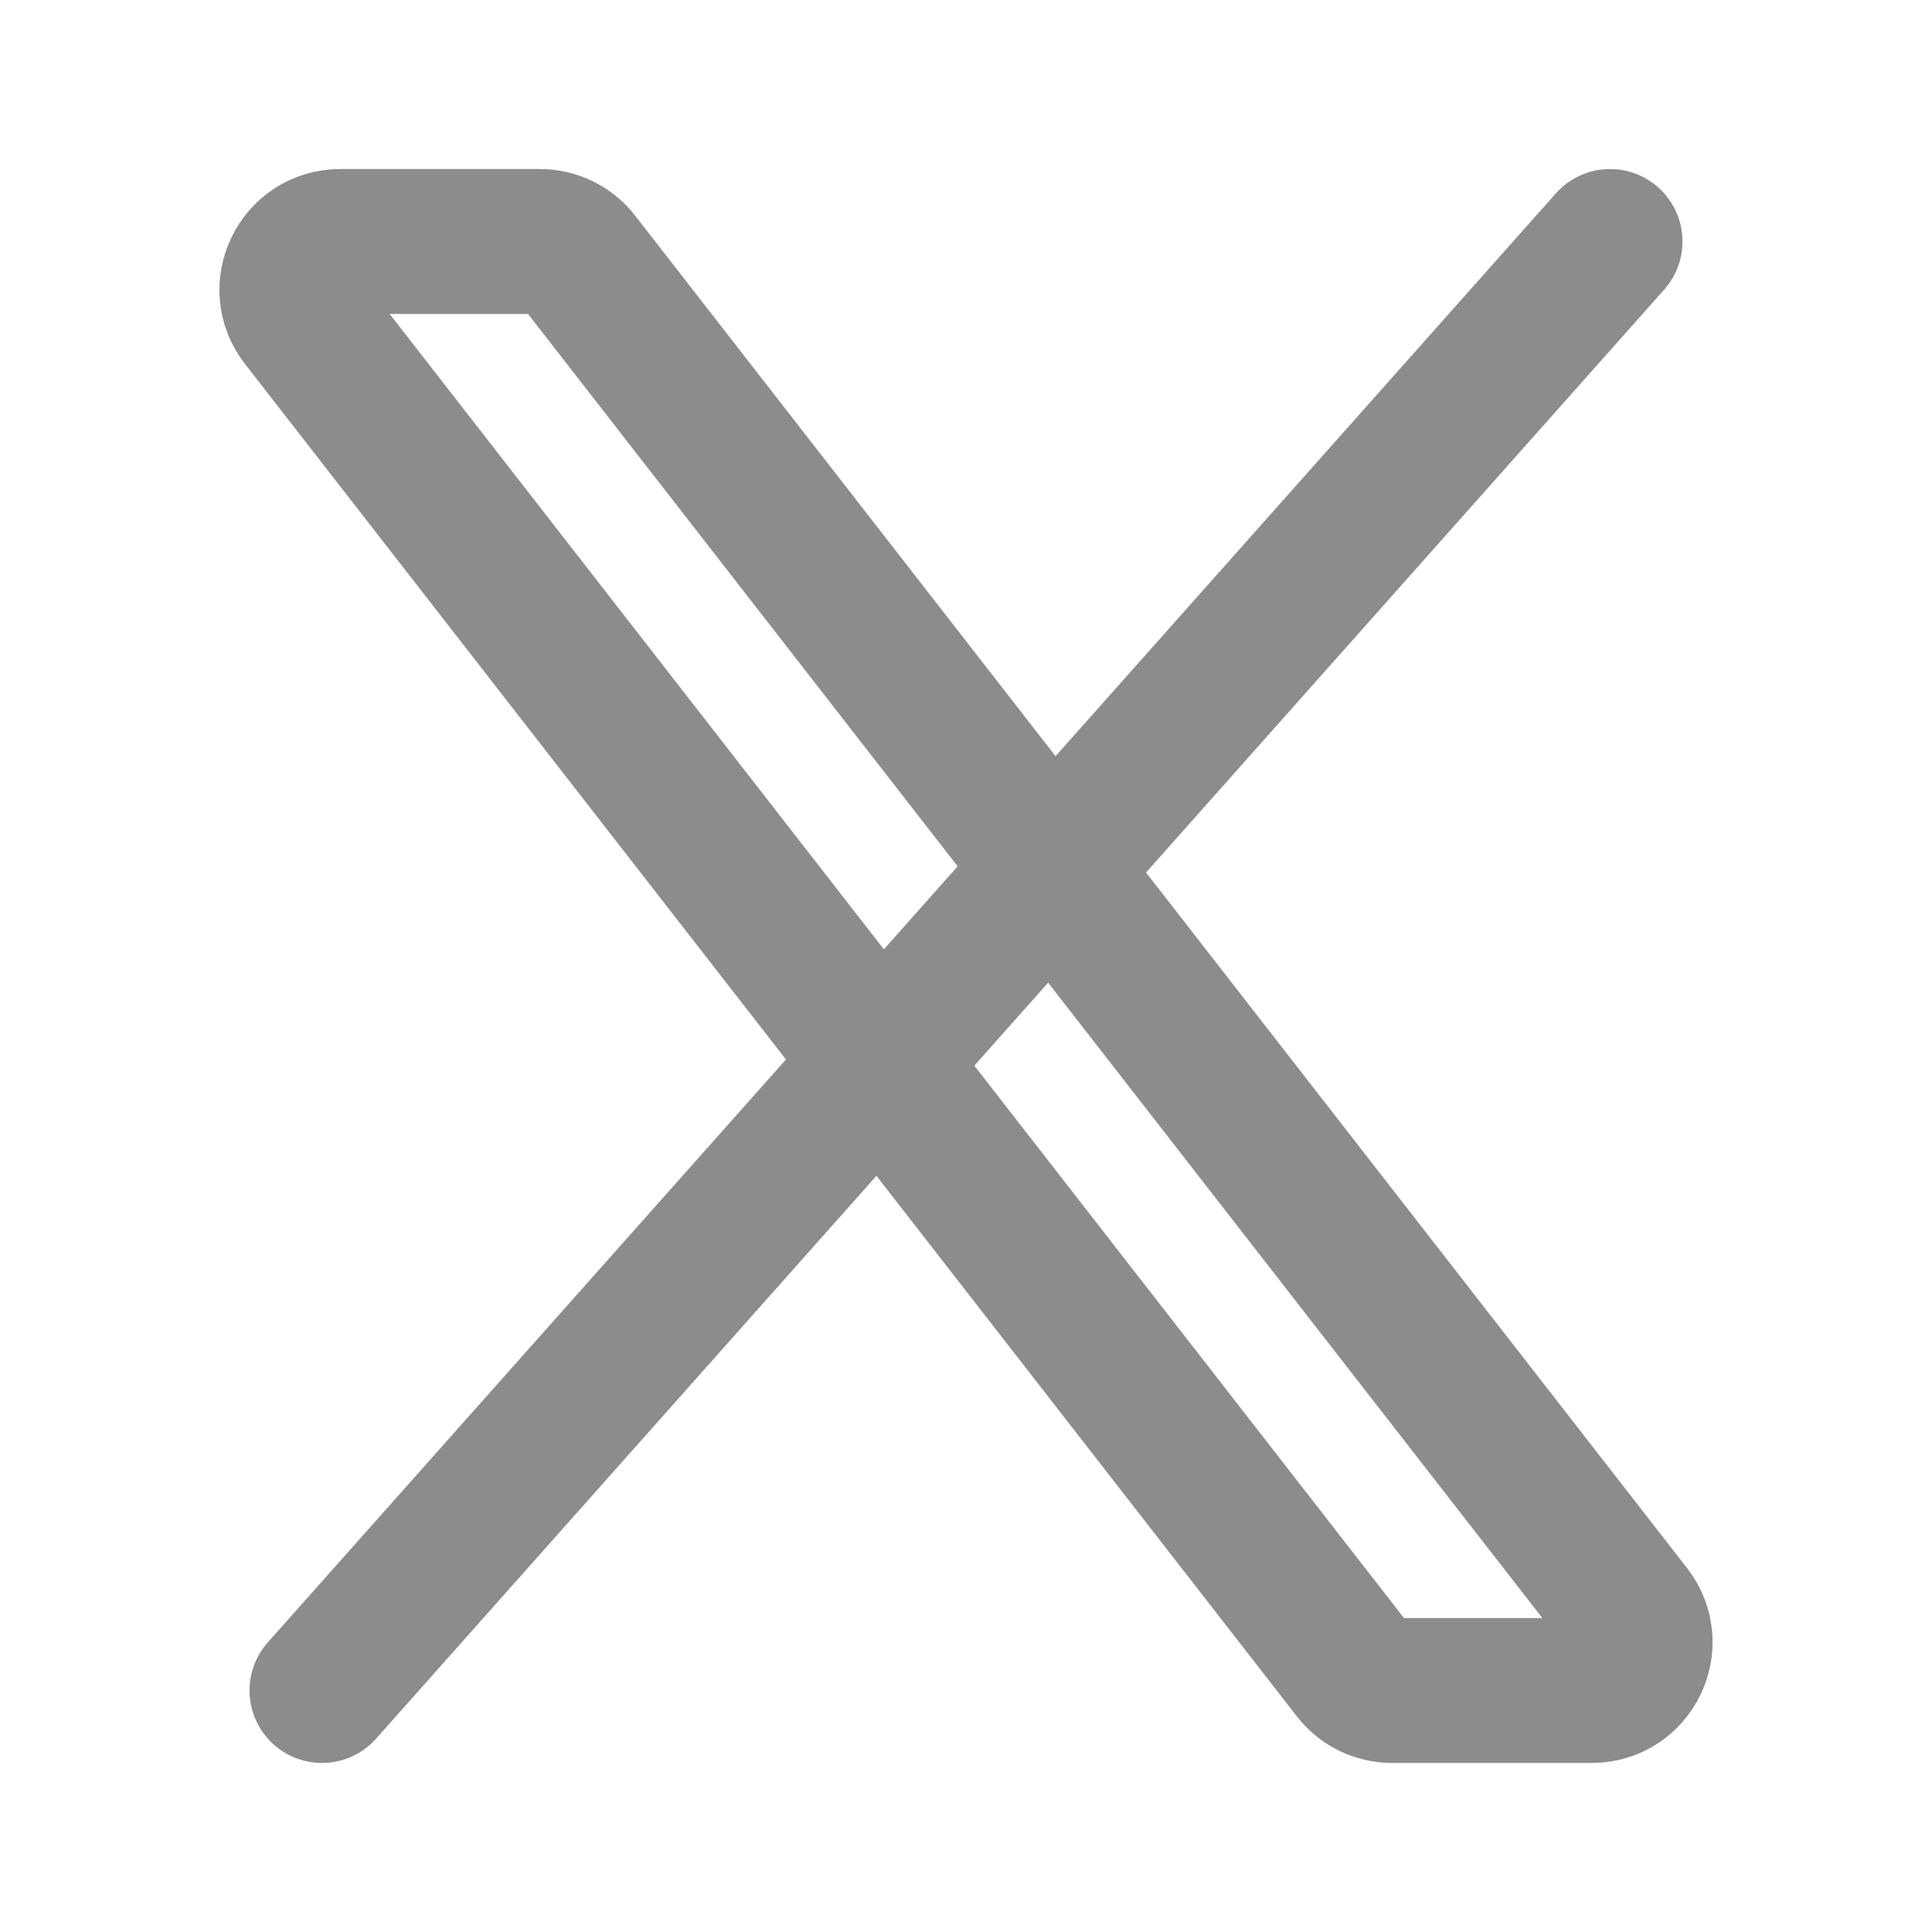 <svg width="20" height="20" viewBox="0 0 20 20" fill="none" xmlns="http://www.w3.org/2000/svg">
<g id="x">
<path id="Vector" d="M14.017 17.307L3.128 3.307C2.872 2.979 3.106 2.5 3.522 2.5H5.589C5.743 2.5 5.889 2.571 5.983 2.693L16.872 16.693C17.128 17.021 16.894 17.5 16.478 17.5H14.411C14.257 17.5 14.111 17.429 14.017 17.307Z" stroke="#8C8C8C" stroke-width="1.5"/>
<path id="Vector_2" d="M16.667 2.5L3.333 17.5" stroke="#8C8C8C" stroke-width="1.5" stroke-linecap="round"/>
</g>
</svg>
